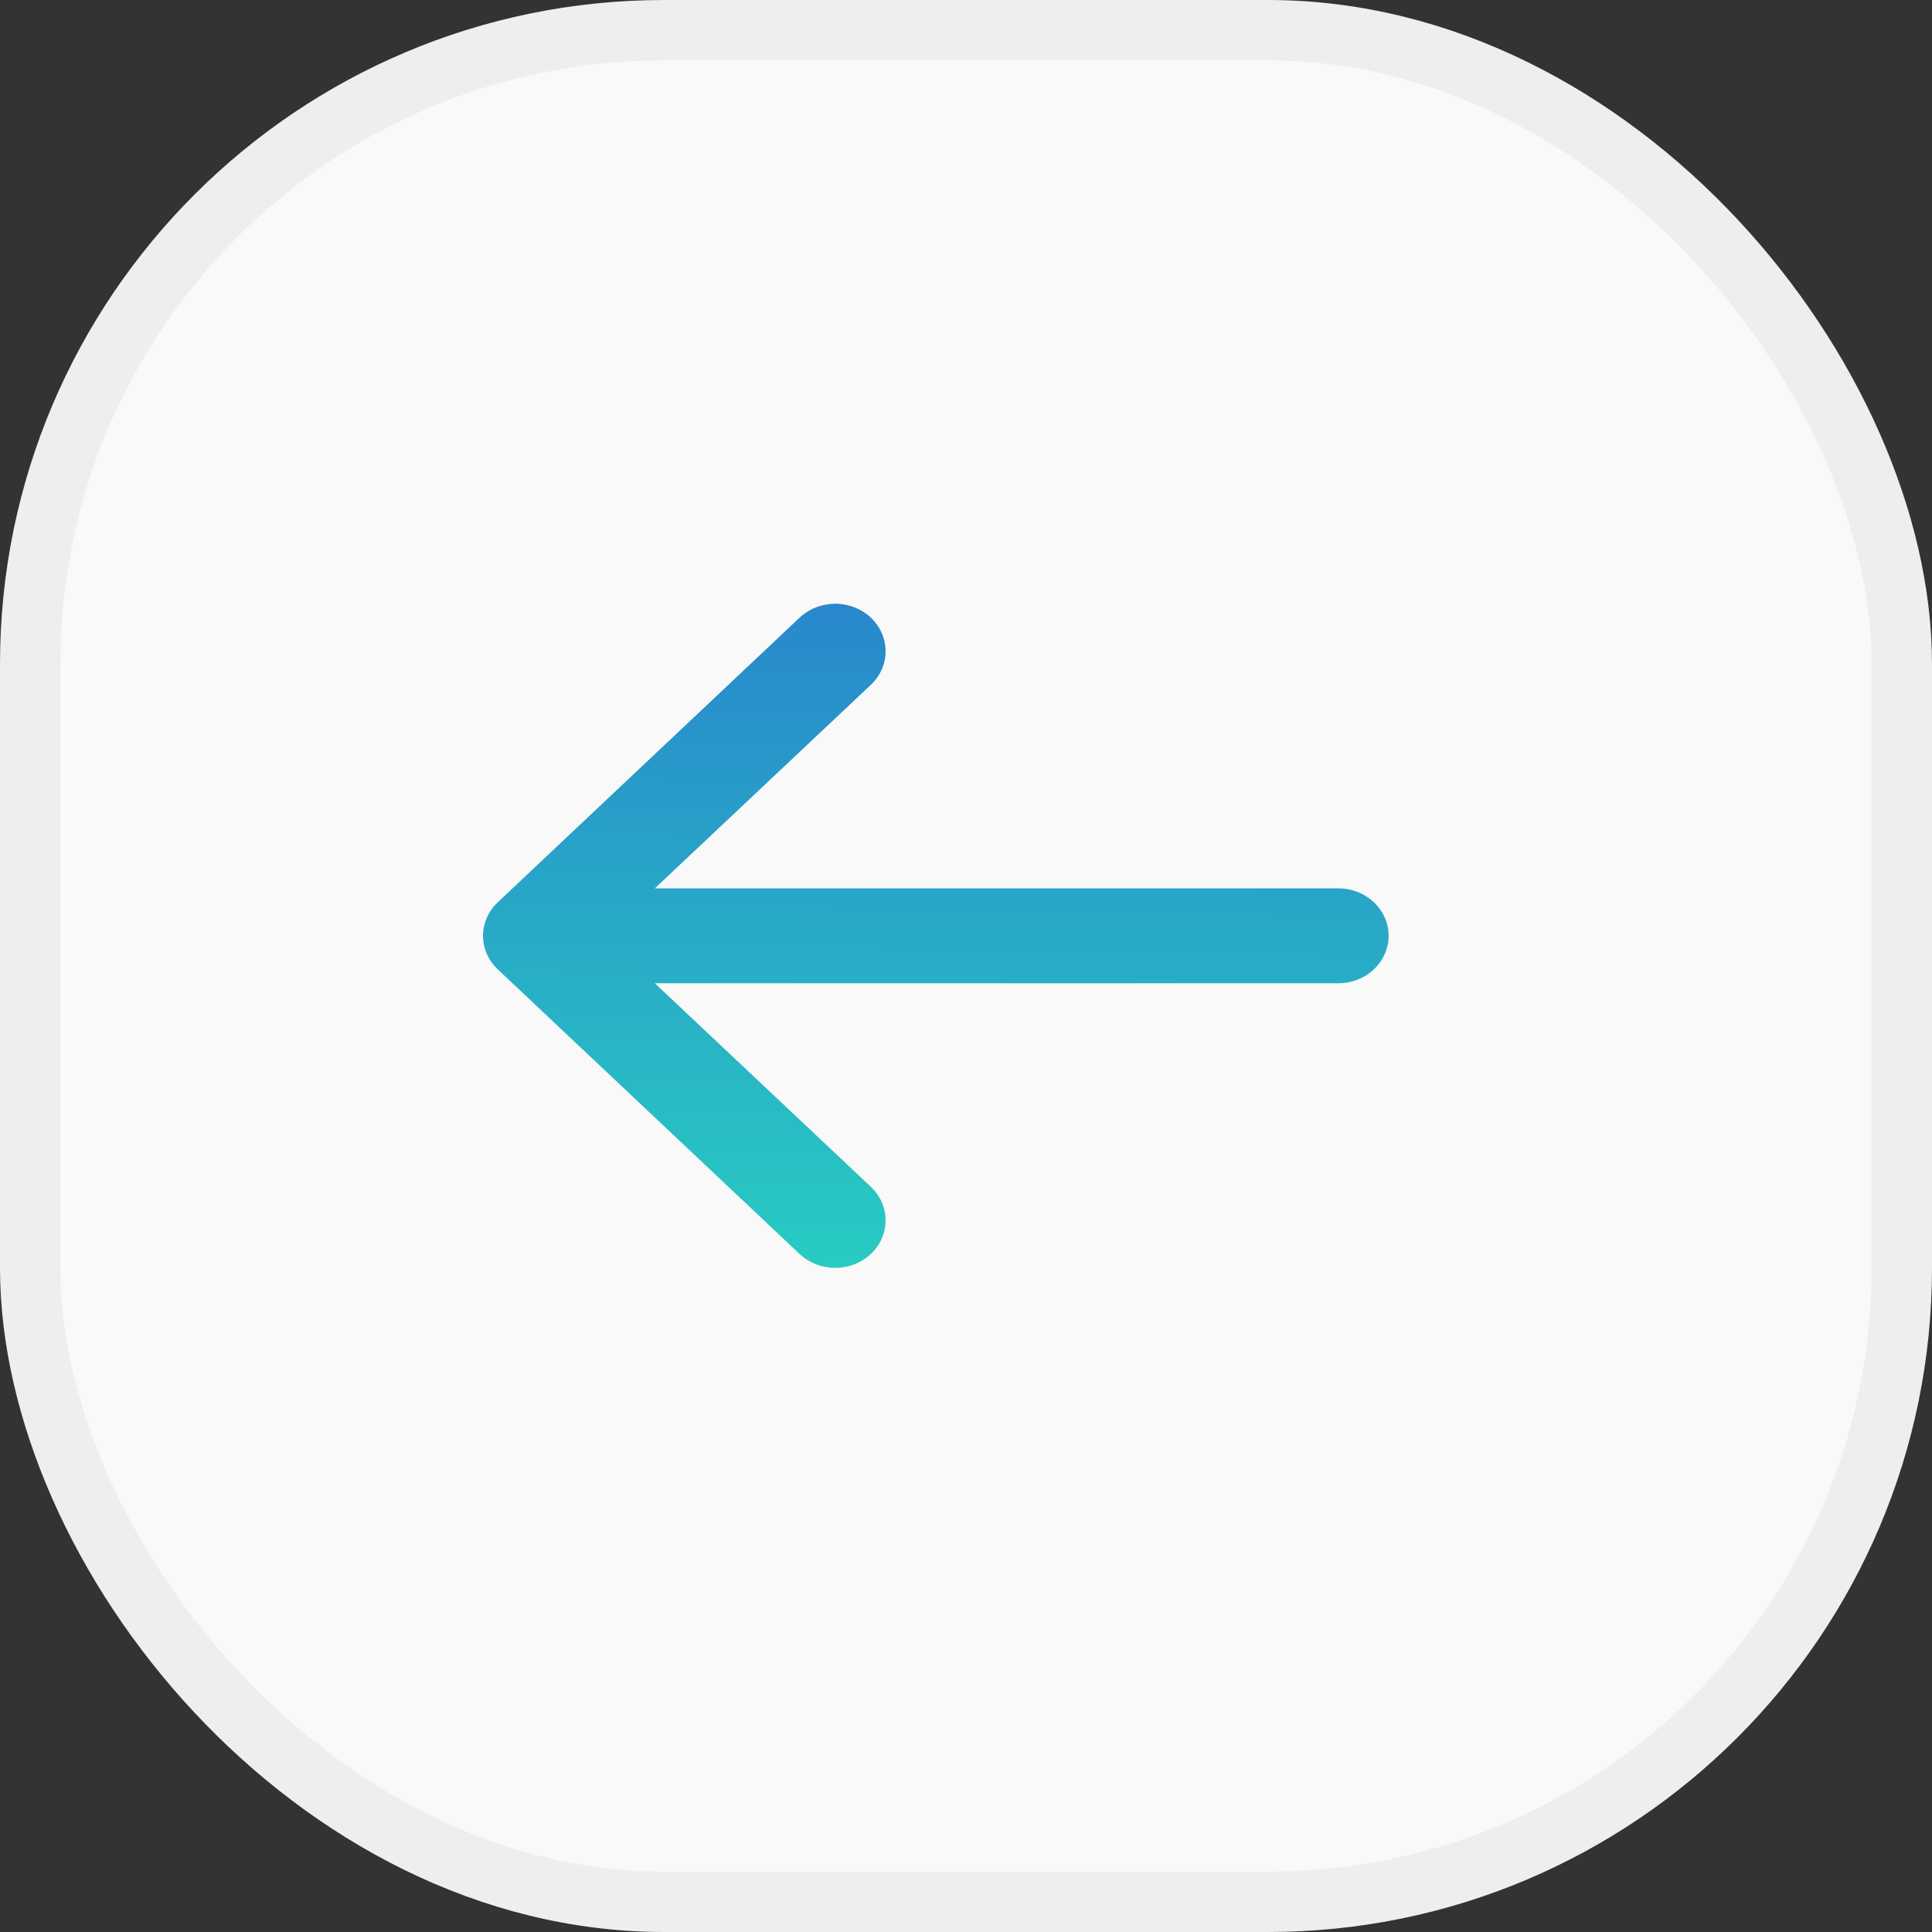 <svg width="32" height="32" viewBox="0 0 32 32" fill="none" xmlns="http://www.w3.org/2000/svg">
<rect x="0" y="0" width="32" height="32" fill="#333333" stroke="none"/>
<rect x="0.5" y="0.5" width="31" height="31" rx="10.5" fill="#F9F9F9" stroke="#EEEEEE"/>
<path fill-rule="evenodd" clip-rule="evenodd" d="M22.167 14.714C22.388 14.714 22.6 14.797 22.756 14.944C22.912 15.092 23 15.292 23 15.5C23 15.708 22.912 15.908 22.756 16.055C22.6 16.203 22.388 16.286 22.167 16.286H10.846L14.424 19.657C14.581 19.805 14.668 20.005 14.668 20.213C14.668 20.422 14.581 20.622 14.424 20.77C14.268 20.917 14.056 21 13.834 21C13.613 21 13.401 20.917 13.244 20.77L8.245 16.056C8.167 15.983 8.106 15.896 8.064 15.801C8.022 15.706 8 15.603 8 15.5C8 15.397 8.022 15.294 8.064 15.199C8.106 15.104 8.167 15.017 8.245 14.944L13.244 10.23C13.401 10.083 13.613 10 13.834 10C14.056 10 14.268 10.083 14.424 10.23C14.581 10.378 14.668 10.578 14.668 10.787C14.668 10.995 14.581 11.195 14.424 11.343L10.846 14.714H22.167Z" fill="url(#paint0_linear_1_139)"/>
<defs>
<linearGradient id="paint0_linear_1_139" x1="8" y1="21" x2="8.197" y2="9.742" gradientUnits="userSpaceOnUse">
<stop stop-color="#28CCC2"/>
<stop offset="1" stop-color="#2887CC"/>
</linearGradient>
</defs>
</svg>

